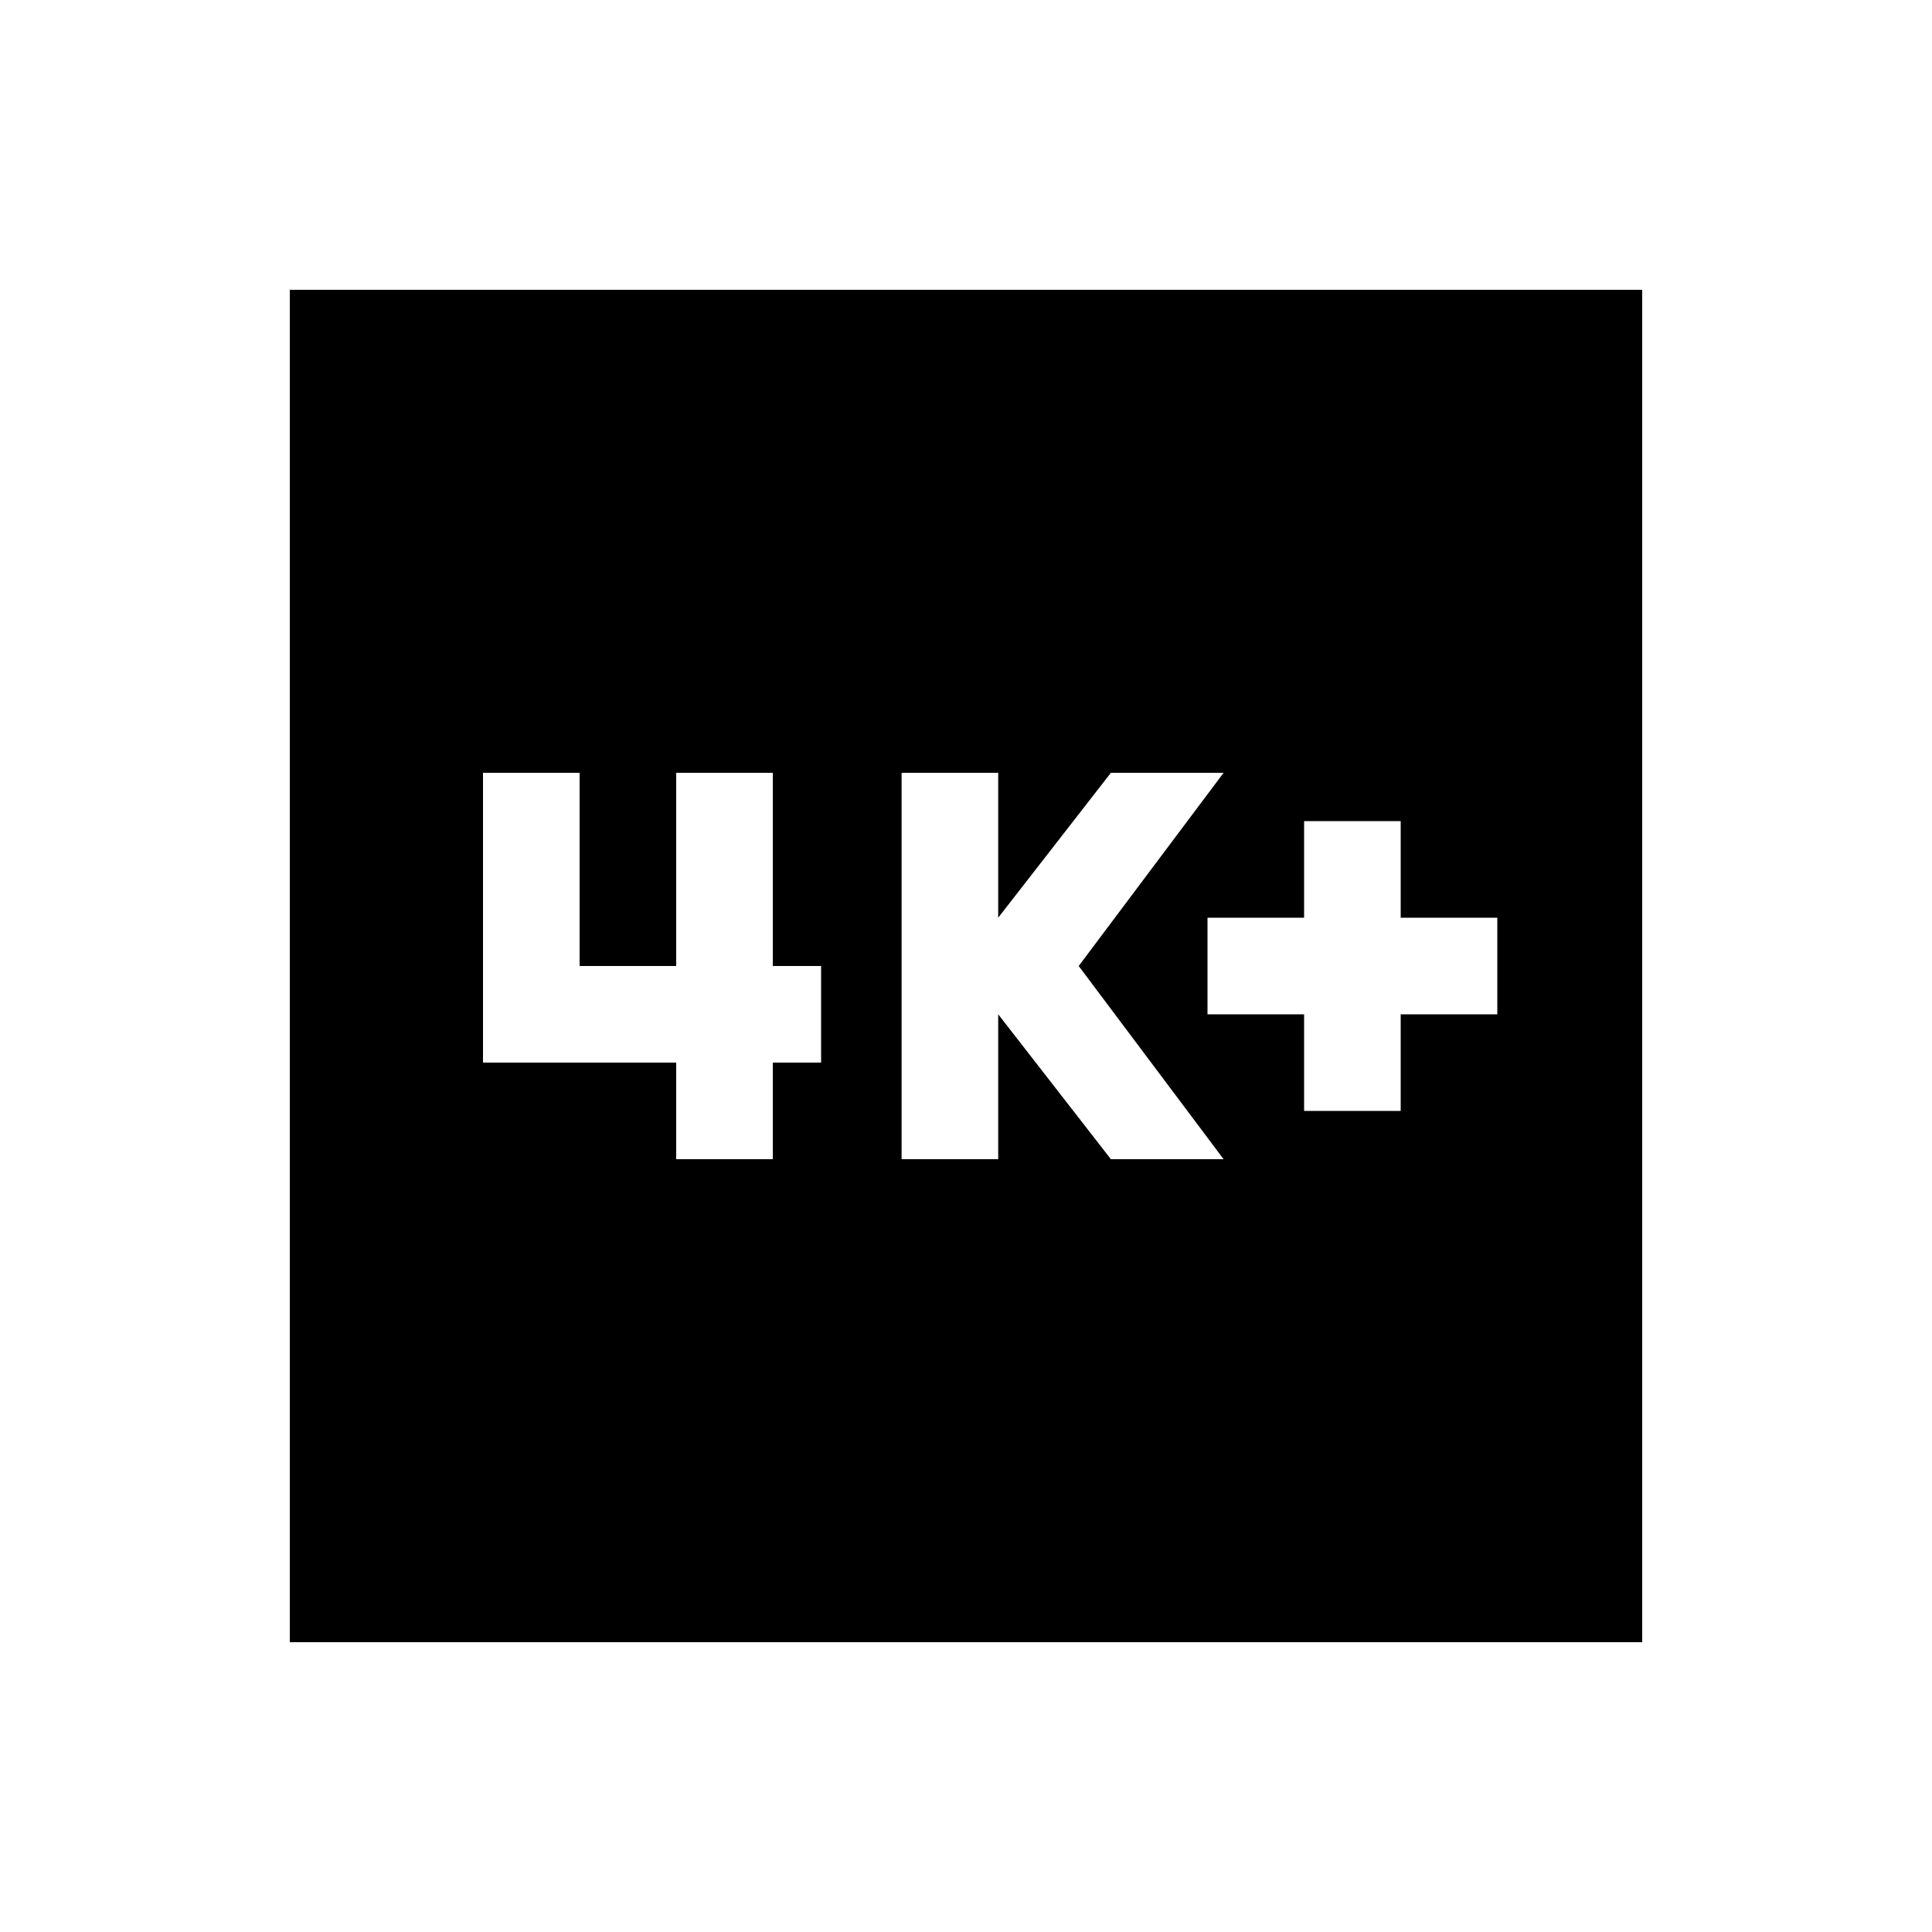 <svg xmlns="http://www.w3.org/2000/svg" height="20" viewBox="0 -960 960 960" width="20"><path d="M648-408h48v-48h48v-48h-48v-48h-48v48h-48v48h48v48Zm-200 24h48v-72l56 72h56l-72-96 72-96h-56l-56 72v-72h-48v192Zm-112 0h48v-48h24v-48h-24v-96h-48v96h-48v-96h-48v144h96v48ZM144-144v-672h672v672H144Z"/></svg>